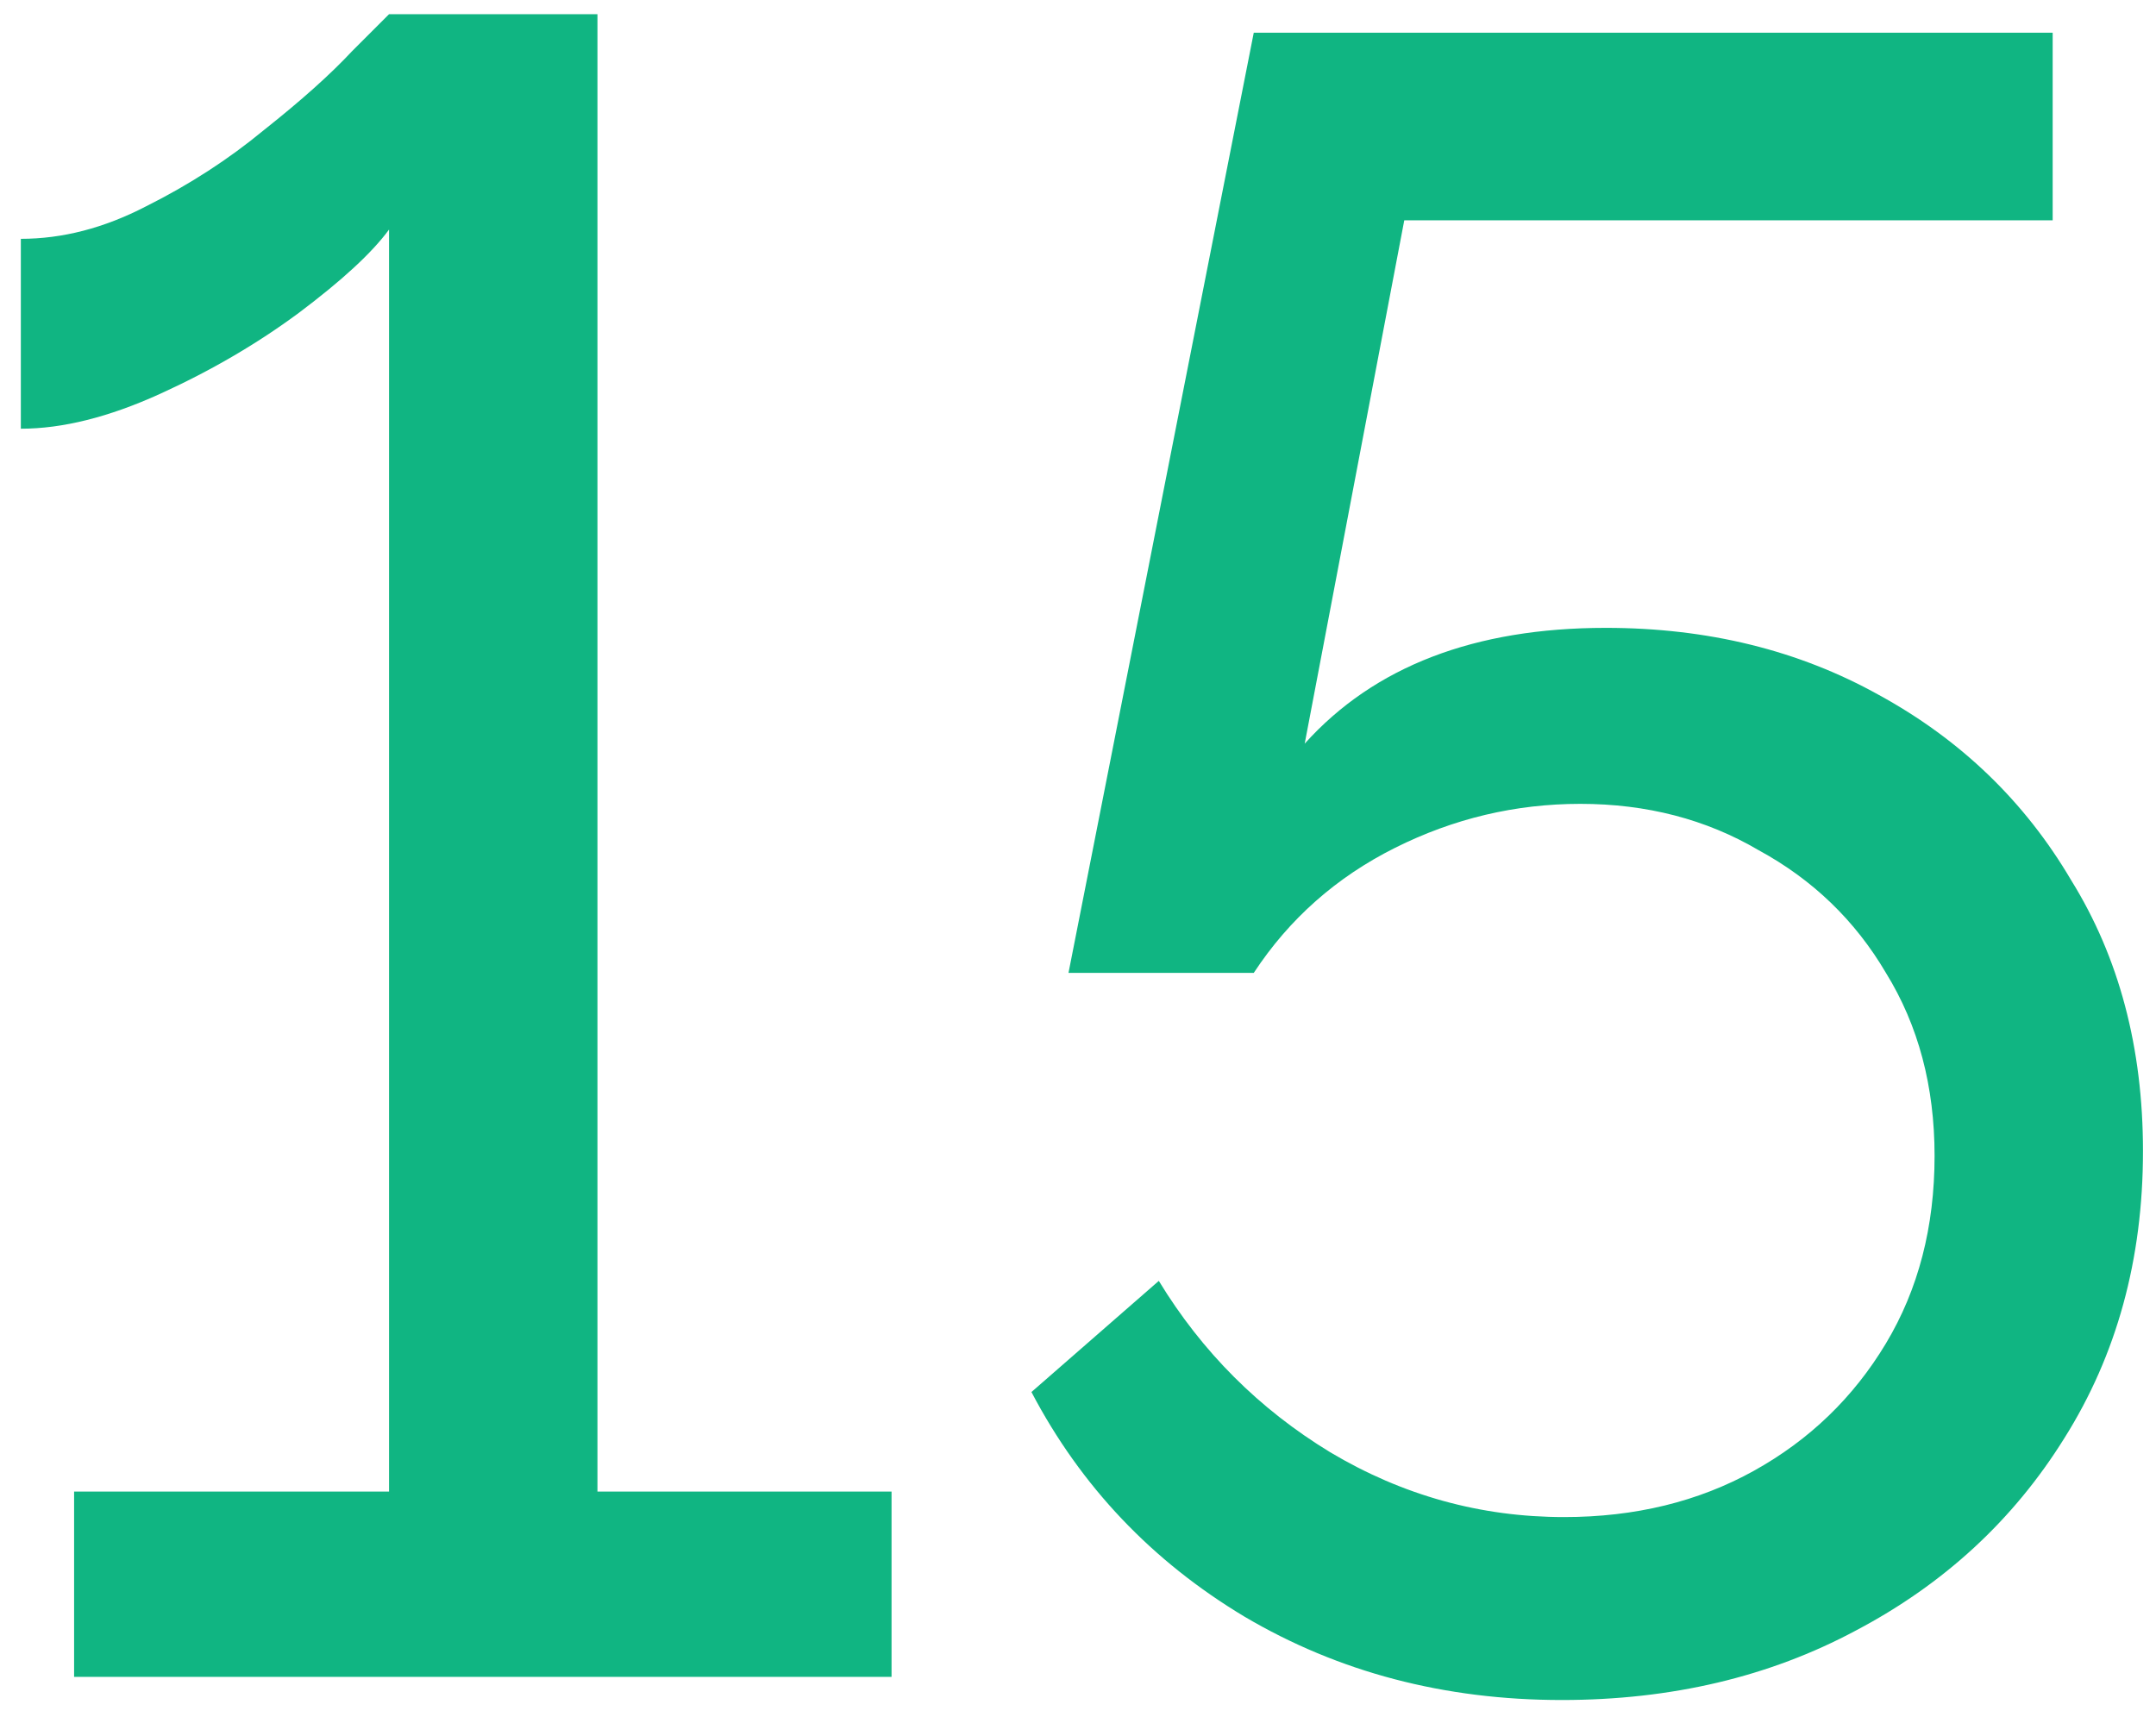 <svg width="54" height="43" viewBox="0 0 54 43" fill="none" xmlns="http://www.w3.org/2000/svg">
<path d="M22.33 37.36V42H1.856V37.36H9.744V5.75C9.319 6.33 8.565 7.026 7.482 7.838C6.438 8.611 5.278 9.288 4.002 9.868C2.726 10.448 1.566 10.738 0.522 10.738V5.982C1.566 5.982 2.61 5.711 3.654 5.17C4.737 4.629 5.723 3.991 6.612 3.256C7.54 2.521 8.275 1.864 8.816 1.284C9.396 0.704 9.706 0.395 9.744 0.356H14.964V37.36H22.33ZM39.116 42.58C36.177 42.58 33.529 41.884 31.17 40.492C28.85 39.1 27.071 37.225 25.834 34.866L29.024 32.082C30.107 33.861 31.537 35.291 33.316 36.374C35.133 37.457 37.086 37.998 39.174 37.998C40.953 37.998 42.538 37.611 43.93 36.838C45.322 36.065 46.424 35.001 47.236 33.648C48.048 32.295 48.454 30.729 48.454 28.95C48.454 27.21 48.048 25.683 47.236 24.368C46.463 23.053 45.399 22.029 44.046 21.294C42.731 20.521 41.243 20.134 39.58 20.134C37.956 20.134 36.409 20.501 34.94 21.236C33.471 21.971 32.291 23.015 31.402 24.368H26.762L31.402 0.82H51.412V5.518H35.172L32.678 18.626C34.418 16.693 36.931 15.726 40.218 15.726C42.77 15.726 45.051 16.287 47.062 17.408C49.111 18.529 50.716 20.076 51.876 22.048C53.075 23.981 53.674 26.243 53.674 28.834C53.674 31.541 53.017 33.938 51.702 36.026C50.426 38.075 48.686 39.68 46.482 40.84C44.317 42 41.861 42.58 39.116 42.58Z" fill="#10B582"/>
</svg>
